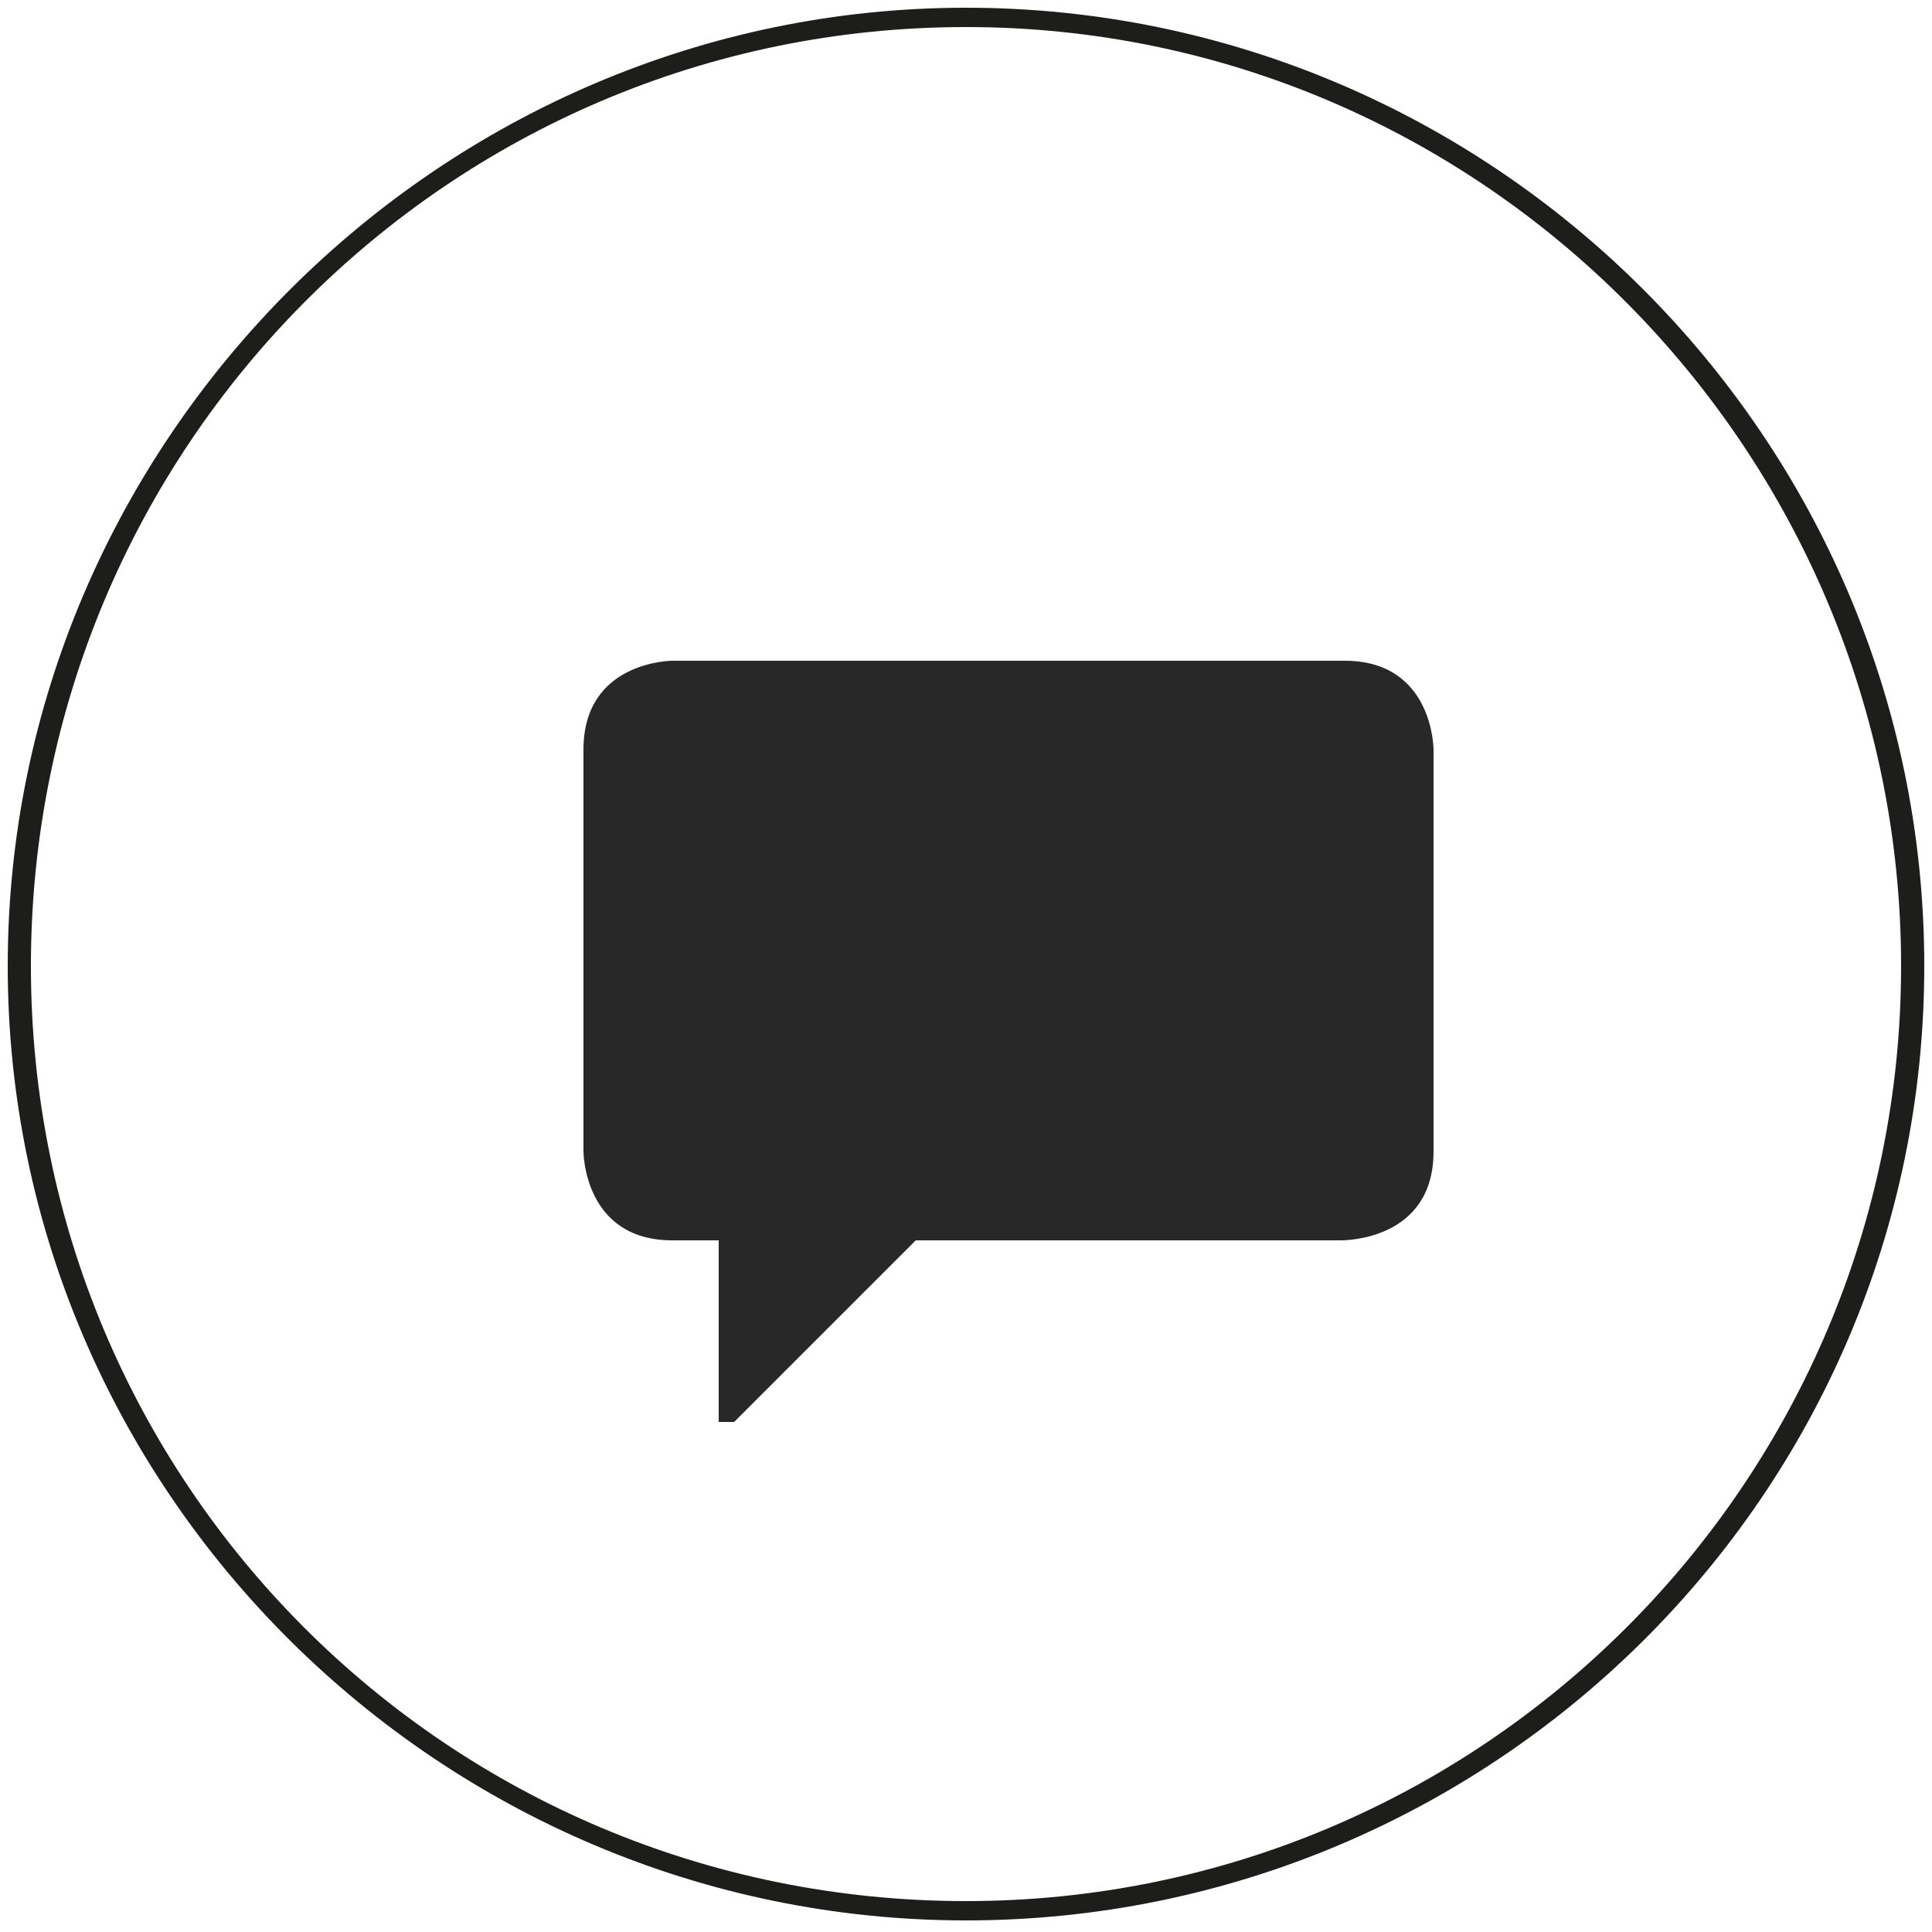 <?xml version="1.0" encoding="utf-8"?>
<!-- Generator: Adobe Illustrator 20.1.0, SVG Export Plug-In . SVG Version: 6.00 Build 0)  -->
<svg version="1.1" id="Layer_1" xmlns="http://www.w3.org/2000/svg" xmlns:xlink="http://www.w3.org/1999/xlink" x="0px" y="0px"
	 viewBox="0 0 50 50" style="enable-background:new 0 0 50 50;" xml:space="preserve">
<style type="text/css">
	.st0{fill:#1D1D1B;}
	.st1{fill:#282828;}
</style>
<g>
	<g>
		<g>
			<g>
				<g>
					<path class="st0" d="M25,49.7C11.4,49.7,0.2,38.6,0.2,25S11.4,0.2,25,0.2c13.6,0,24.8,11.1,24.8,24.8S38.6,49.7,25,49.7z
						 M25,0.7C11.6,0.7,0.8,11.6,0.8,25S11.6,49.2,25,49.2c13.4,0,24.2-10.9,24.2-24.2S38.4,0.7,25,0.7z"/>
				</g>
			</g>
		</g>
		<g>
			<path class="st1" d="M37.1,29.8V19.4c0,0,0-2.3-2.3-2.3H17.4c0,0-2.3,0-2.3,2.3v10.4c0,0,0,2.3,2.3,2.3h1.2v4.7h0.4l4.7-4.7h11
				C34.8,32.1,37.1,32.1,37.1,29.8"/>
		</g>
	</g>
</g>
</svg>
